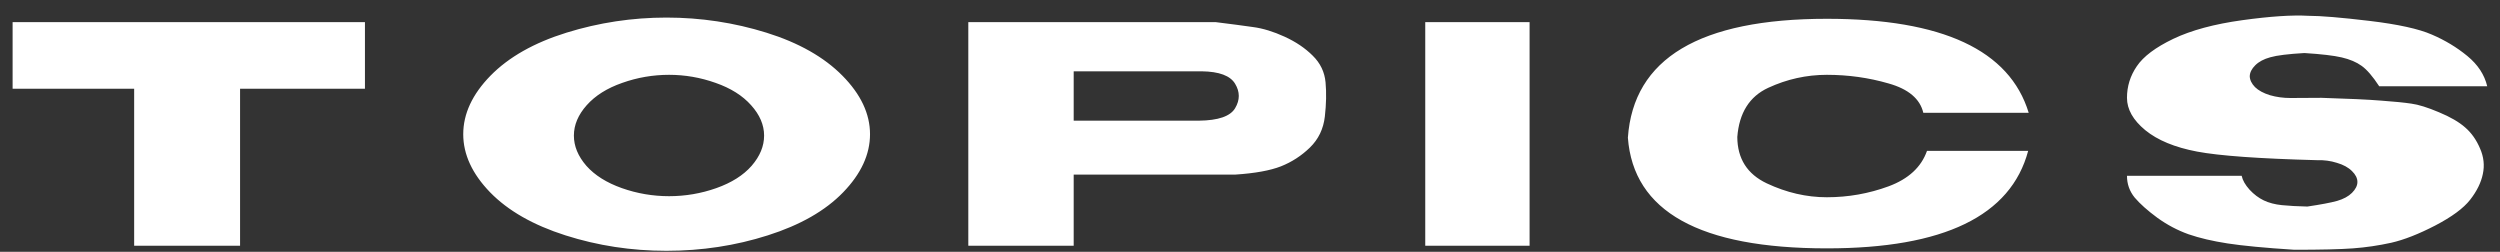 <svg width="139" height="14" viewBox="0 0 139 14" fill="none" xmlns="http://www.w3.org/2000/svg">
<rect x="0" y="0" width="139" height="14" fill="#333333" stroke="none"/>
<path d="M0.701 1.23H20.291V4.932H13.348V13.662H7.459V4.932H0.701V1.23ZM37.055 0.977C38.962 0.977 40.815 1.257 42.611 1.816C44.408 2.376 45.818 3.174 46.84 4.209C47.862 5.244 48.373 6.328 48.373 7.461C48.373 8.587 47.875 9.665 46.879 10.693C45.889 11.716 44.493 12.513 42.69 13.086C40.893 13.659 39.014 13.945 37.055 13.945C35.108 13.945 33.236 13.659 31.439 13.086C29.643 12.513 28.246 11.716 27.25 10.693C26.254 9.665 25.756 8.587 25.756 7.461C25.756 6.328 26.26 5.244 27.27 4.209C28.285 3.174 29.695 2.376 31.498 1.816C33.301 1.257 35.154 0.977 37.055 0.977ZM37.201 4.16C36.303 4.16 35.434 4.31 34.594 4.609C33.754 4.902 33.096 5.316 32.621 5.85C32.146 6.383 31.908 6.947 31.908 7.539C31.908 8.125 32.139 8.685 32.602 9.219C33.07 9.746 33.728 10.159 34.574 10.459C35.421 10.758 36.296 10.908 37.201 10.908C38.106 10.908 38.982 10.758 39.828 10.459C40.675 10.159 41.329 9.746 41.791 9.219C42.253 8.685 42.484 8.125 42.484 7.539C42.484 6.947 42.243 6.383 41.762 5.85C41.286 5.316 40.629 4.902 39.789 4.609C38.949 4.31 38.087 4.16 37.201 4.16ZM66.816 3.965C67.787 3.978 68.405 4.209 68.672 4.658C68.945 5.107 68.945 5.56 68.672 6.016C68.405 6.465 67.738 6.696 66.67 6.709H59.697V5.332V3.965H66.816ZM53.838 1.23V13.662H59.697V9.707H68.691C69.779 9.635 70.622 9.482 71.221 9.248C71.826 9.007 72.363 8.659 72.832 8.203C73.307 7.741 73.584 7.165 73.662 6.475C73.74 5.785 73.753 5.153 73.701 4.58C73.649 4.007 73.412 3.512 72.988 3.096C72.572 2.679 72.051 2.327 71.426 2.041C70.801 1.755 70.215 1.576 69.668 1.504C69.128 1.426 68.434 1.335 67.588 1.23H53.838ZM79.244 1.23V13.662H85.045V1.23H79.244ZM90.51 7.656C90.816 11.758 94.504 13.809 101.574 13.809C108.072 13.809 111.802 12.002 112.766 8.389H107.141C106.822 9.294 106.109 9.951 105.002 10.361C103.902 10.765 102.759 10.967 101.574 10.967C100.441 10.967 99.328 10.71 98.234 10.195C97.147 9.681 96.6 8.822 96.594 7.617C96.698 6.276 97.271 5.365 98.312 4.883C99.354 4.401 100.441 4.16 101.574 4.16C102.759 4.16 103.902 4.32 105.002 4.639C106.109 4.951 106.753 5.495 106.936 6.27H112.795C111.734 2.786 107.993 1.045 101.574 1.045C94.504 1.045 90.816 3.249 90.51 7.656ZM132.283 4.795H138.289C138.139 4.157 137.771 3.597 137.186 3.115C136.6 2.633 135.942 2.236 135.213 1.924C134.484 1.605 133.328 1.351 131.746 1.162C130.164 0.973 129.031 0.879 128.348 0.879C127.449 0.827 126.222 0.908 124.666 1.123C123.11 1.338 121.834 1.683 120.838 2.158C119.848 2.633 119.171 3.141 118.807 3.682C118.442 4.215 118.26 4.801 118.26 5.439C118.26 6.077 118.598 6.676 119.275 7.236C119.959 7.796 120.919 8.193 122.156 8.428C123.393 8.662 125.617 8.822 128.826 8.906C129.21 8.893 129.578 8.942 129.93 9.053C130.288 9.157 130.568 9.31 130.77 9.512C130.971 9.707 131.072 9.909 131.072 10.117C131.072 10.319 130.971 10.521 130.77 10.723C130.574 10.918 130.298 11.068 129.939 11.172C129.581 11.27 129.031 11.374 128.289 11.484C127.729 11.471 127.257 11.445 126.873 11.406C126.489 11.367 126.154 11.279 125.867 11.143C125.581 11.006 125.317 10.807 125.076 10.547C124.835 10.28 124.689 10.023 124.637 9.775H118.26C118.26 10.231 118.403 10.635 118.689 10.986C118.982 11.331 119.402 11.706 119.949 12.109C120.503 12.507 121.082 12.812 121.688 13.027C122.293 13.236 123.016 13.405 123.855 13.535C124.695 13.665 125.932 13.783 127.566 13.887C129.038 13.887 130.125 13.861 130.828 13.809C131.538 13.757 132.247 13.652 132.957 13.496C133.667 13.333 134.48 13.014 135.398 12.539C136.323 12.057 136.971 11.579 137.342 11.104C137.713 10.628 137.947 10.153 138.045 9.678C138.149 9.196 138.097 8.721 137.889 8.252C137.687 7.777 137.413 7.389 137.068 7.09C136.723 6.784 136.235 6.501 135.604 6.24C134.972 5.973 134.461 5.814 134.07 5.762C133.68 5.703 133.126 5.648 132.41 5.596C131.694 5.537 130.581 5.485 129.07 5.439C128.328 5.439 127.755 5.443 127.352 5.449C126.948 5.449 126.567 5.397 126.209 5.293C125.851 5.182 125.574 5.033 125.379 4.844C125.19 4.648 125.092 4.447 125.086 4.238C125.092 4.03 125.193 3.828 125.389 3.633C125.59 3.431 125.87 3.281 126.229 3.184C126.593 3.079 127.225 3.001 128.123 2.949C129.067 3.008 129.76 3.089 130.203 3.193C130.652 3.298 131.02 3.454 131.307 3.662C131.6 3.87 131.925 4.248 132.283 4.795Z" fill="white"/>
</svg>
